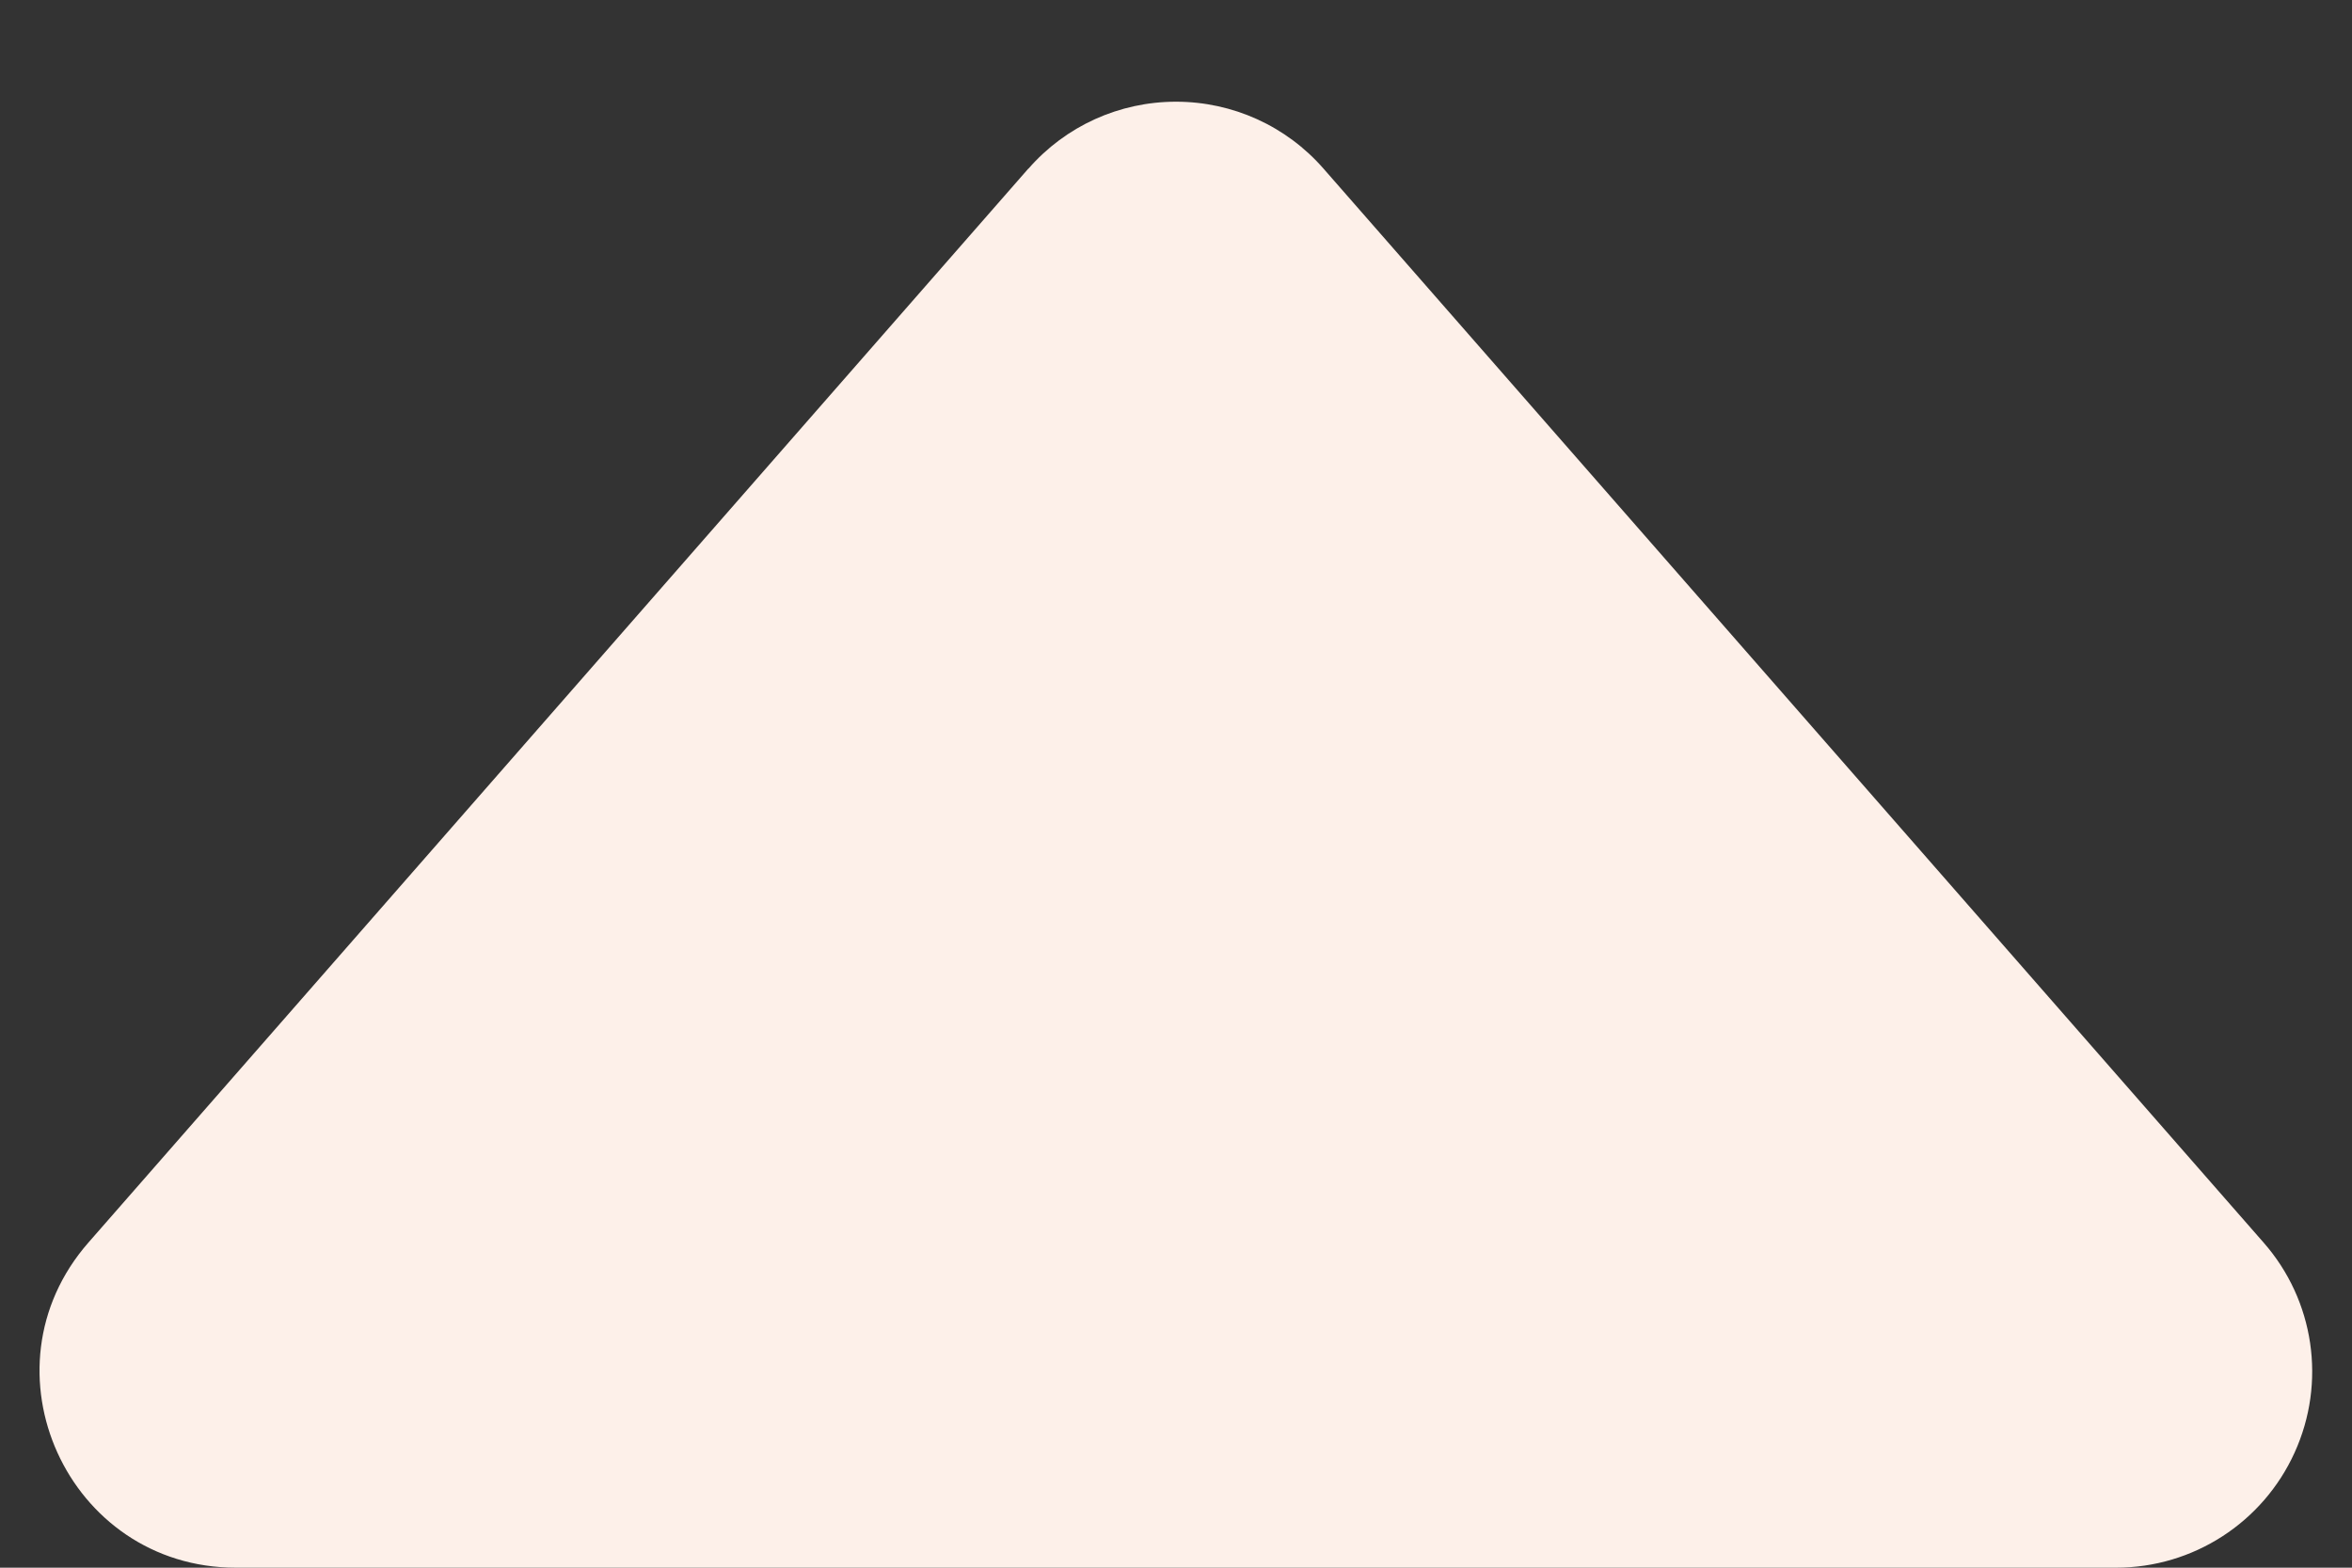 <svg width="12" height="8" viewBox="0 0 12 8" fill="none" xmlns="http://www.w3.org/2000/svg">
<rect x="0" y="0" width="12" height="8" fill="#333333" stroke="none"/>
<path fill-rule="evenodd" clip-rule="evenodd" d="M5.247 0.86L0.451 6.341C-0.115 6.988 0.345 8 1.204 8H10.796C11.189 8 11.545 7.77 11.707 7.413C11.87 7.055 11.808 6.636 11.549 6.341L6.753 0.861C6.563 0.643 6.289 0.519 6 0.519C5.711 0.519 5.437 0.643 5.247 0.861V0.86Z" fill="#FDF0E9"/>
</svg>
